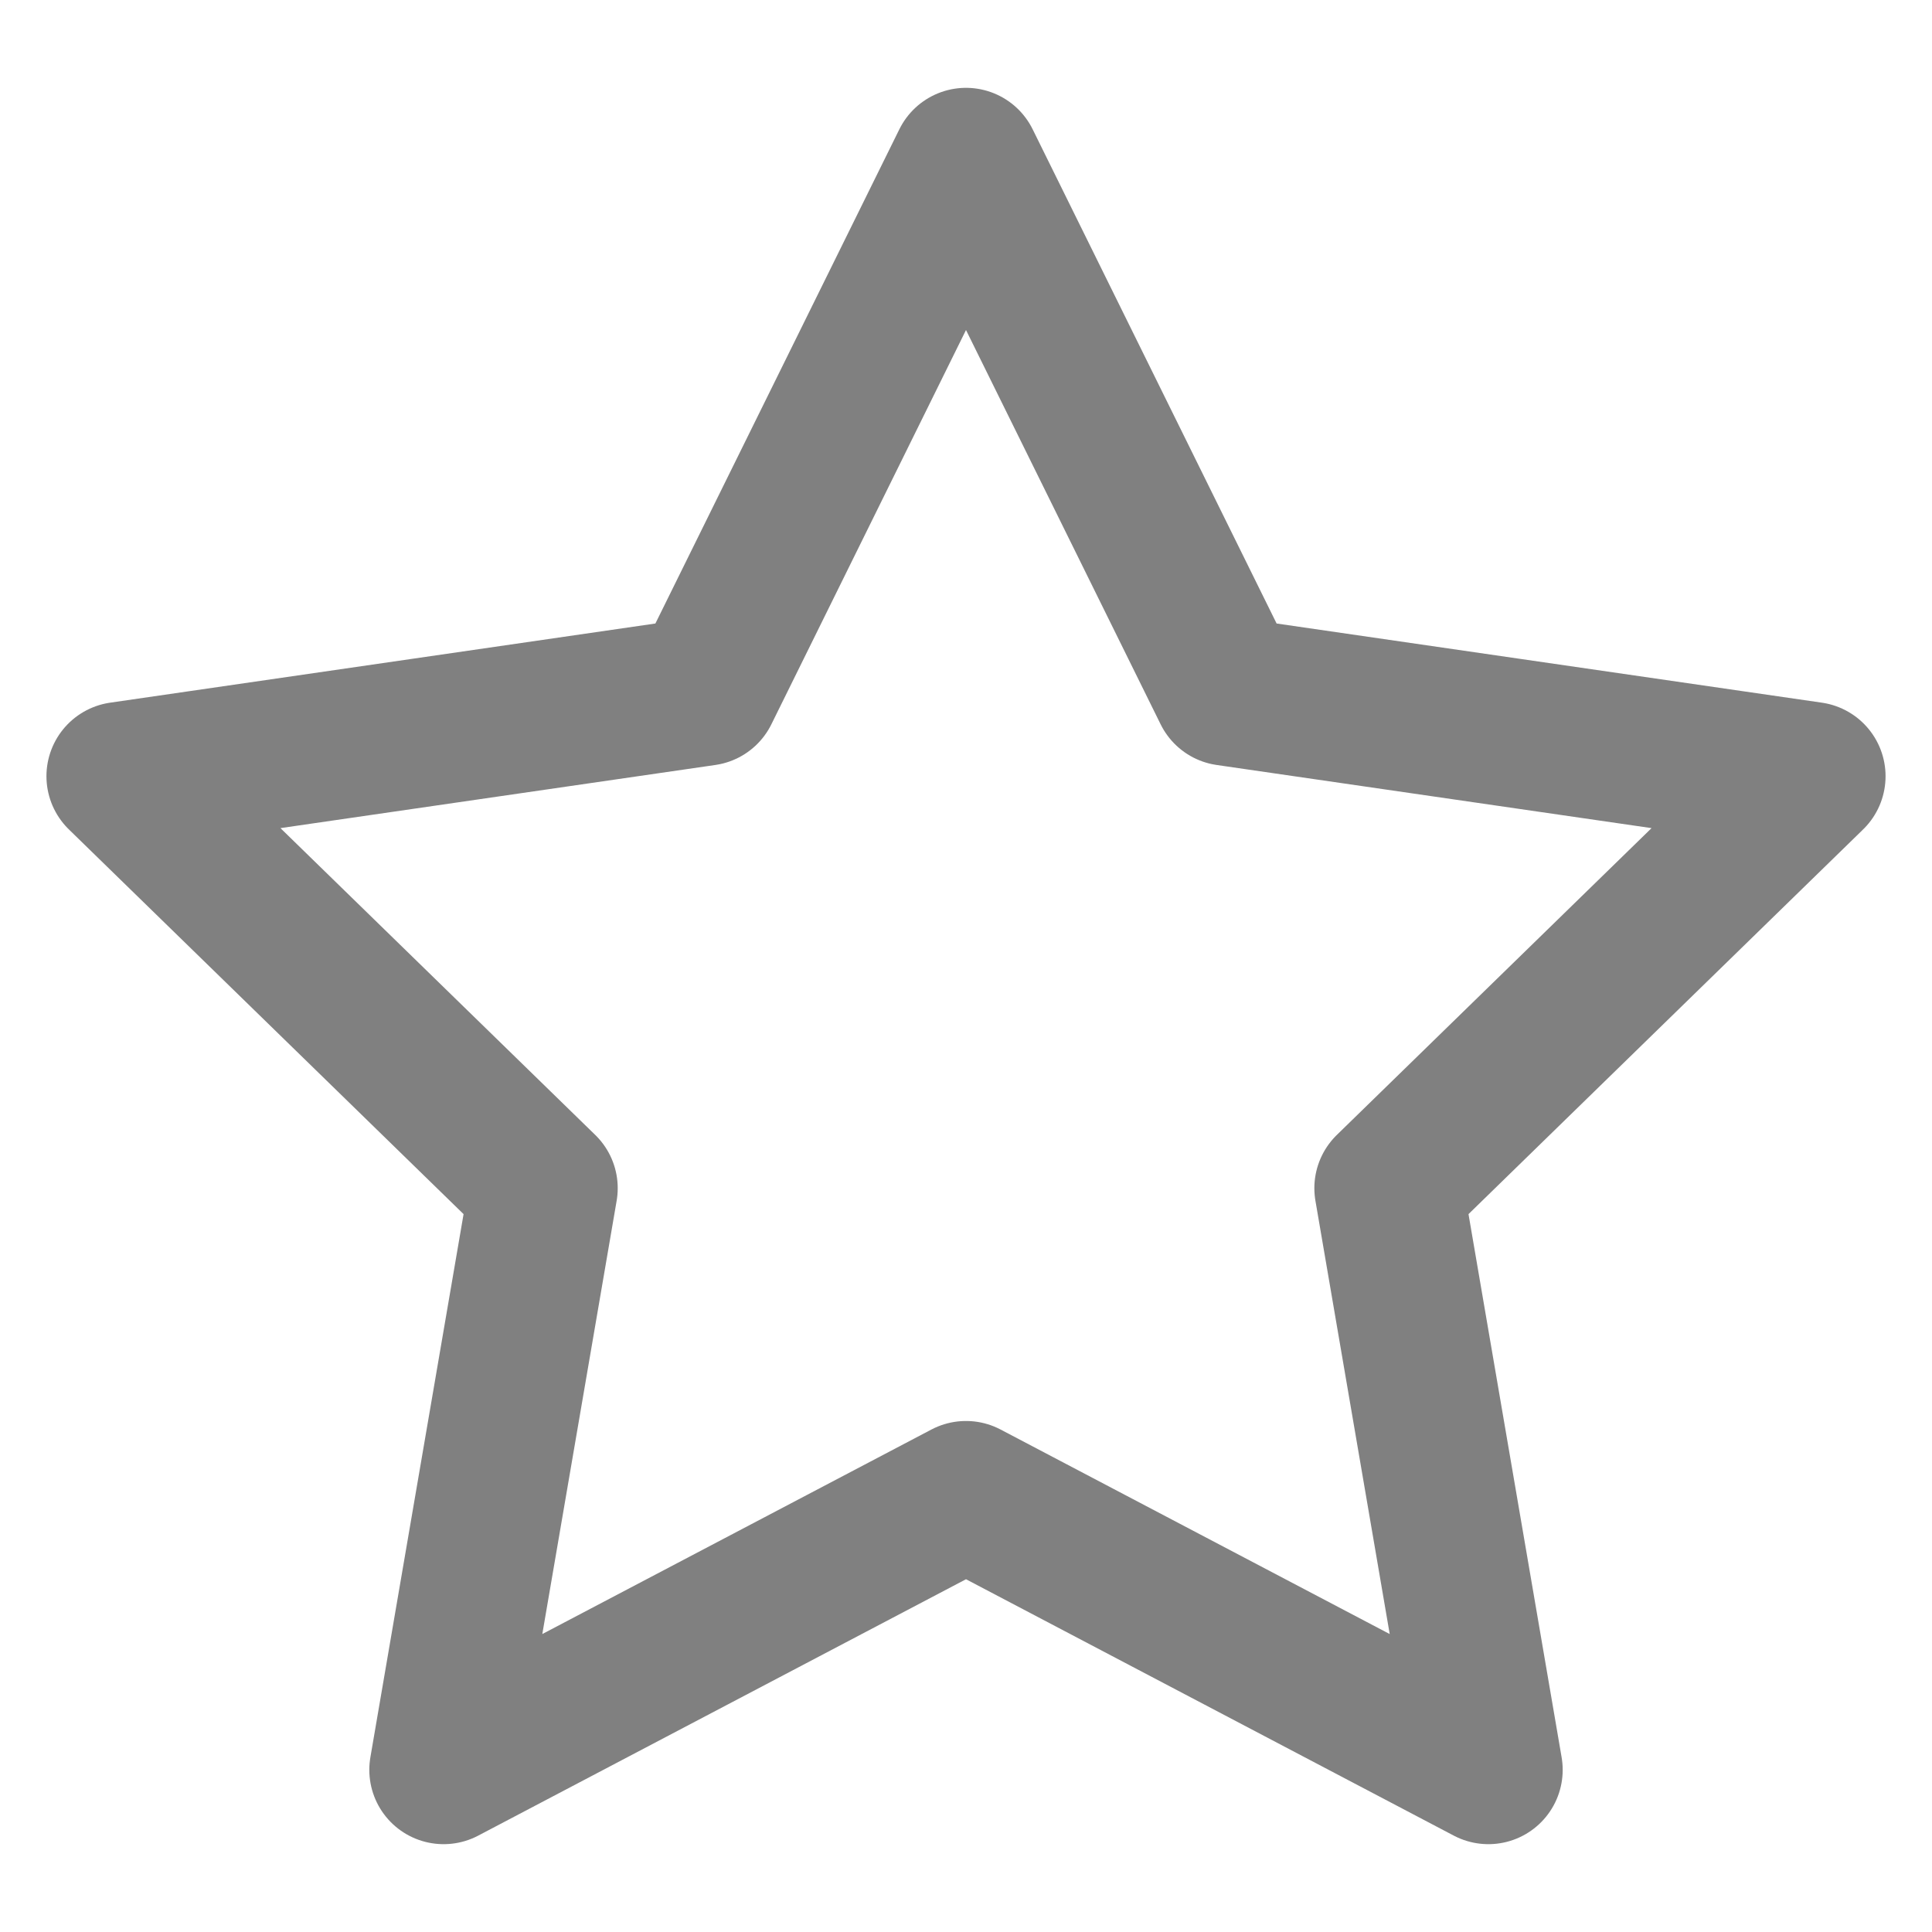 <?xml version="1.0" encoding="utf-8"?>
<!-- Generator: Adobe Illustrator 15.0.0, SVG Export Plug-In . SVG Version: 6.00 Build 0)  -->
<!DOCTYPE svg PUBLIC "-//W3C//DTD SVG 1.1//EN" "http://www.w3.org/Graphics/SVG/1.1/DTD/svg11.dtd">
<svg xmlns="http://www.w3.org/2000/svg" xmlns:xlink="http://www.w3.org/1999/xlink" version="1.1" id="Layer_1" x="0px" y="0px" width="416px" height="416px" viewBox="0 0 26 26" enable-background="new 0 0 26 26" xml:space="preserve">

<polygon fill="none" stroke="#808080" stroke-width="2" stroke-linecap="round" stroke-linejoin="round" stroke-miterlimit="10" points="  13,20.123 20.03,23.818 18.688,15.99 24.375,10.446 16.516,9.305 13,2.182 9.484,9.305 1.625,10.446 7.313,15.99 5.97,23.818 "/>
</svg>
